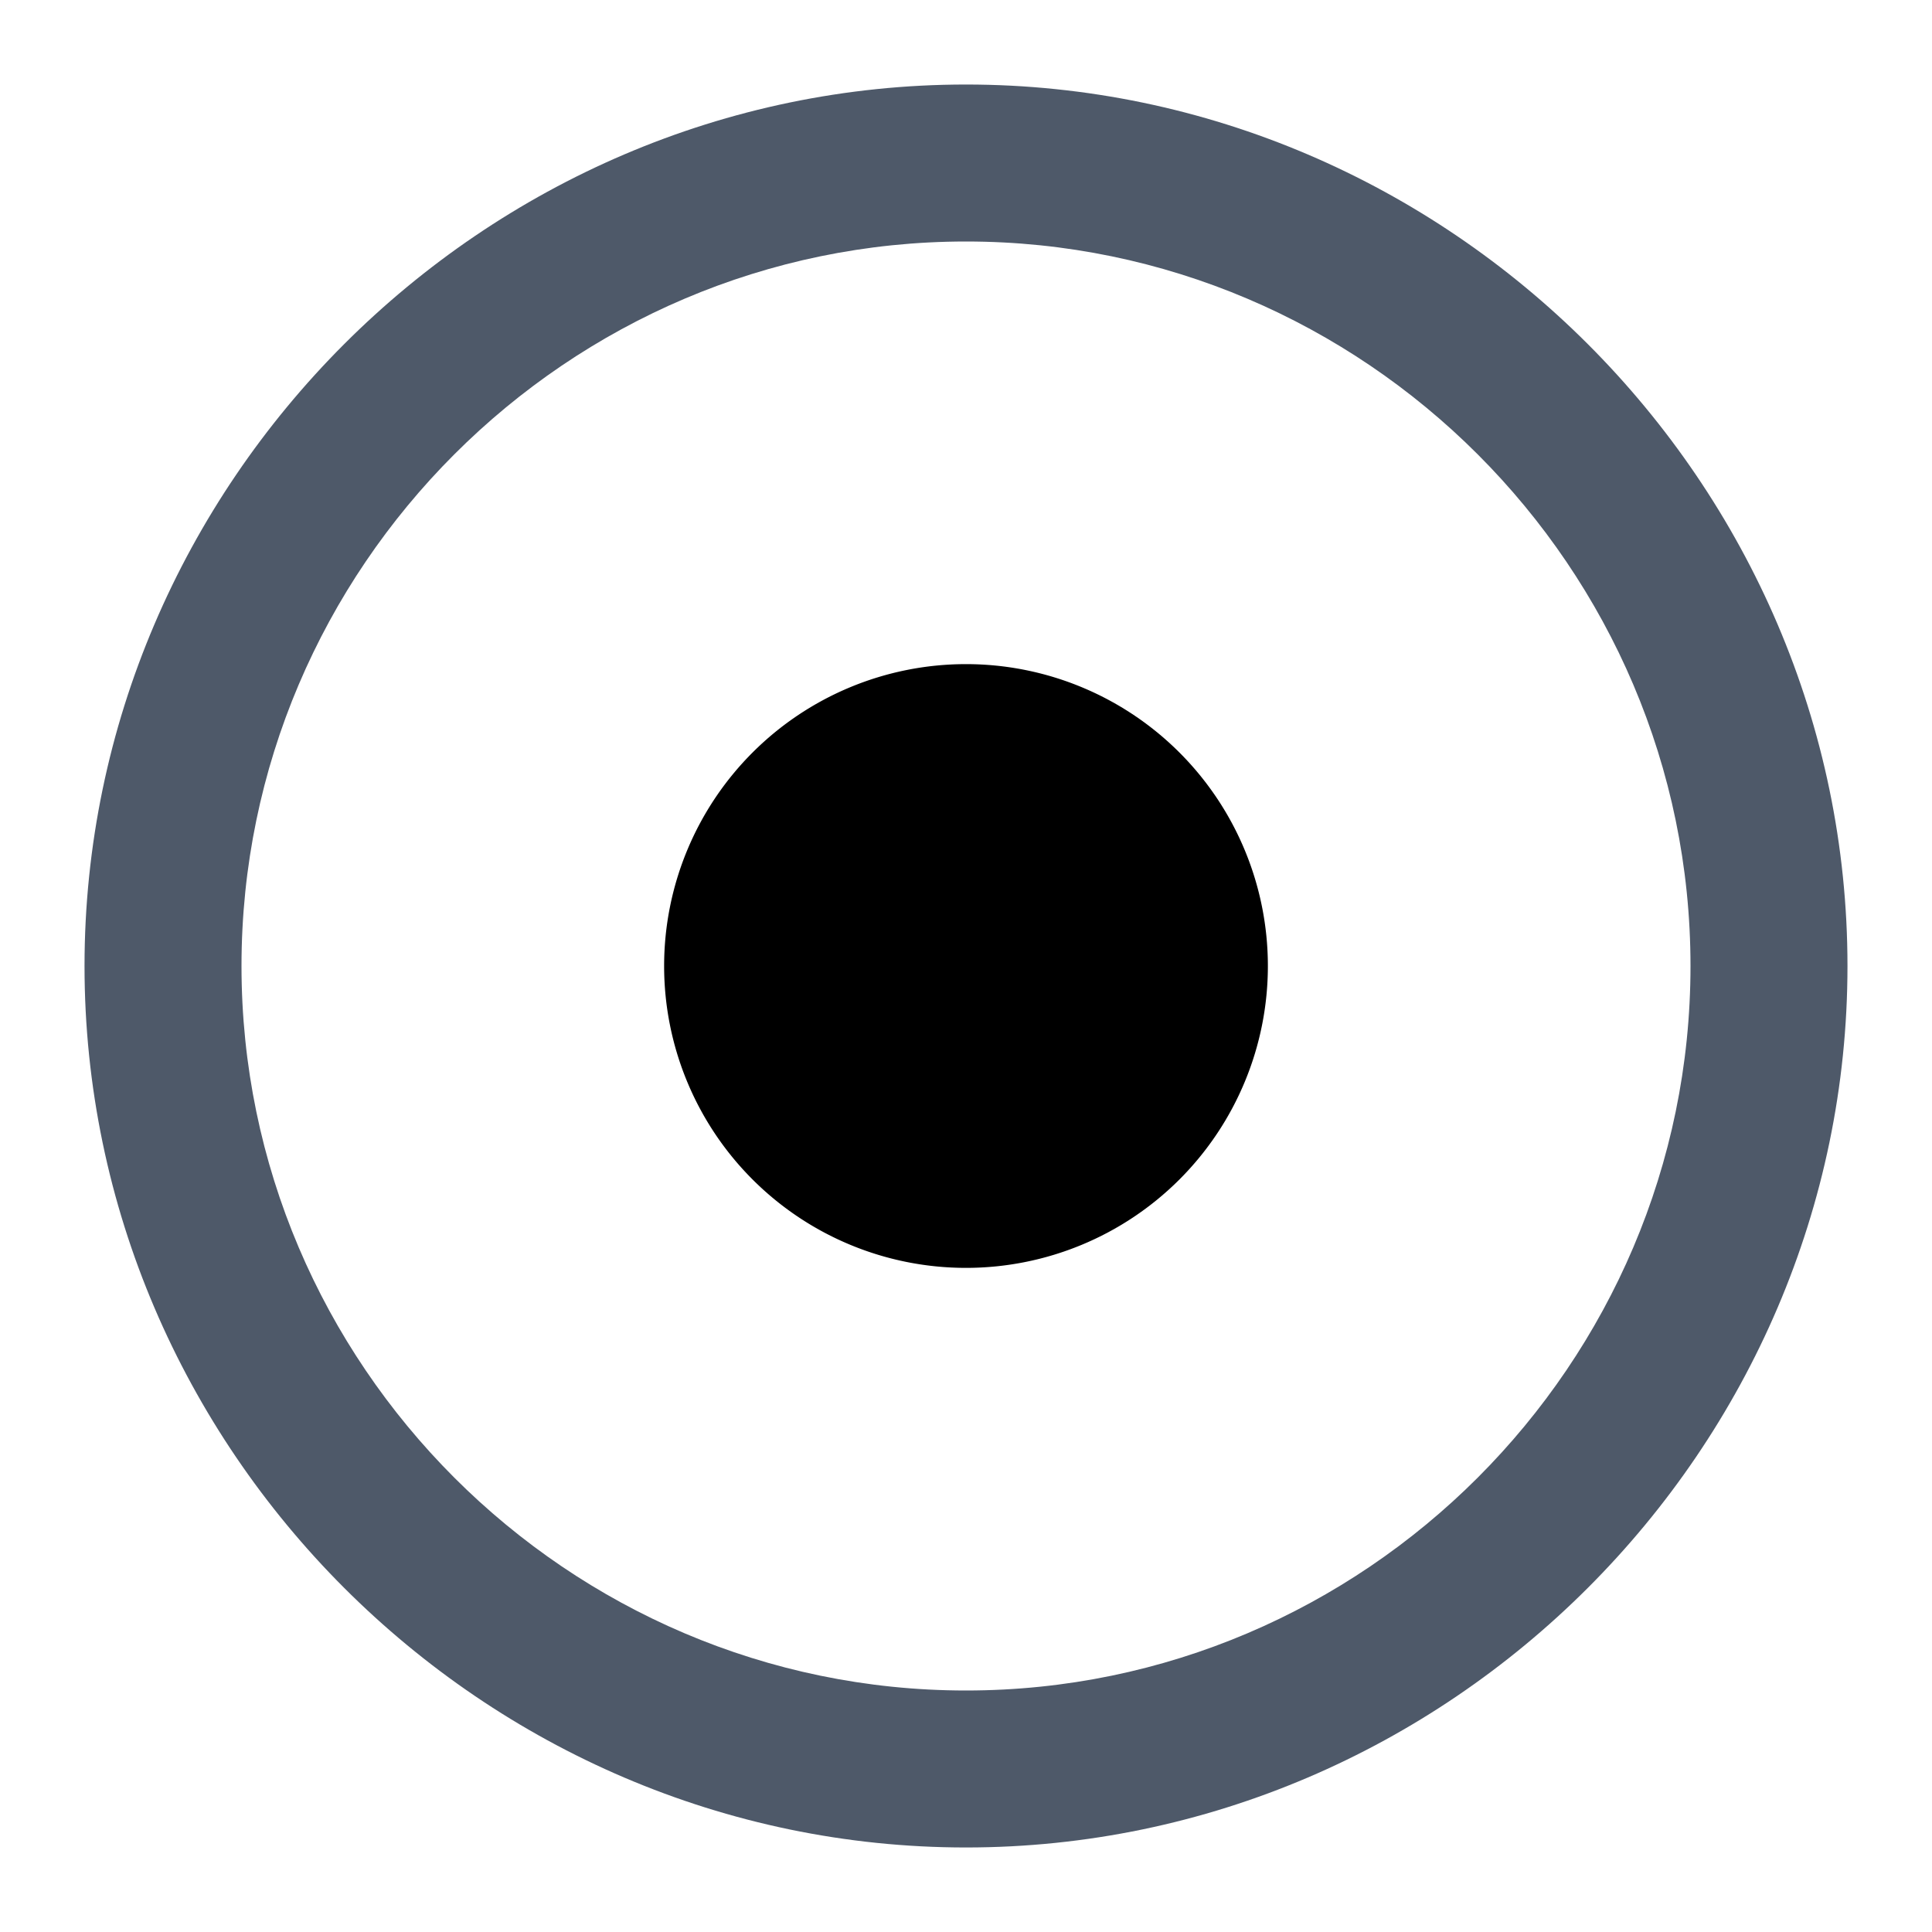 <svg t="1720217074646" class="icon" viewBox="0 0 1024 1024" version="1.1" xmlns="http://www.w3.org/2000/svg">
  <path d="M512 44.8C256 44.8 44.8 256 44.8 512S256 979.2 512 979.2 979.2 768 979.2 512 768 44.8 512 44.8zM512 896c-211.2 0-384-172.8-384-384s172.8-384 384-384 384 172.8 384 384-172.8 384-384 384z" fill="#4E5969" p-id="1415"></path>
  <path d="M512 512m-160 0a160 160 0 1 0 320 0 160 160 0 1 0-320 0Z" fill="currentColor" p-id="1416"></path>
</svg>
